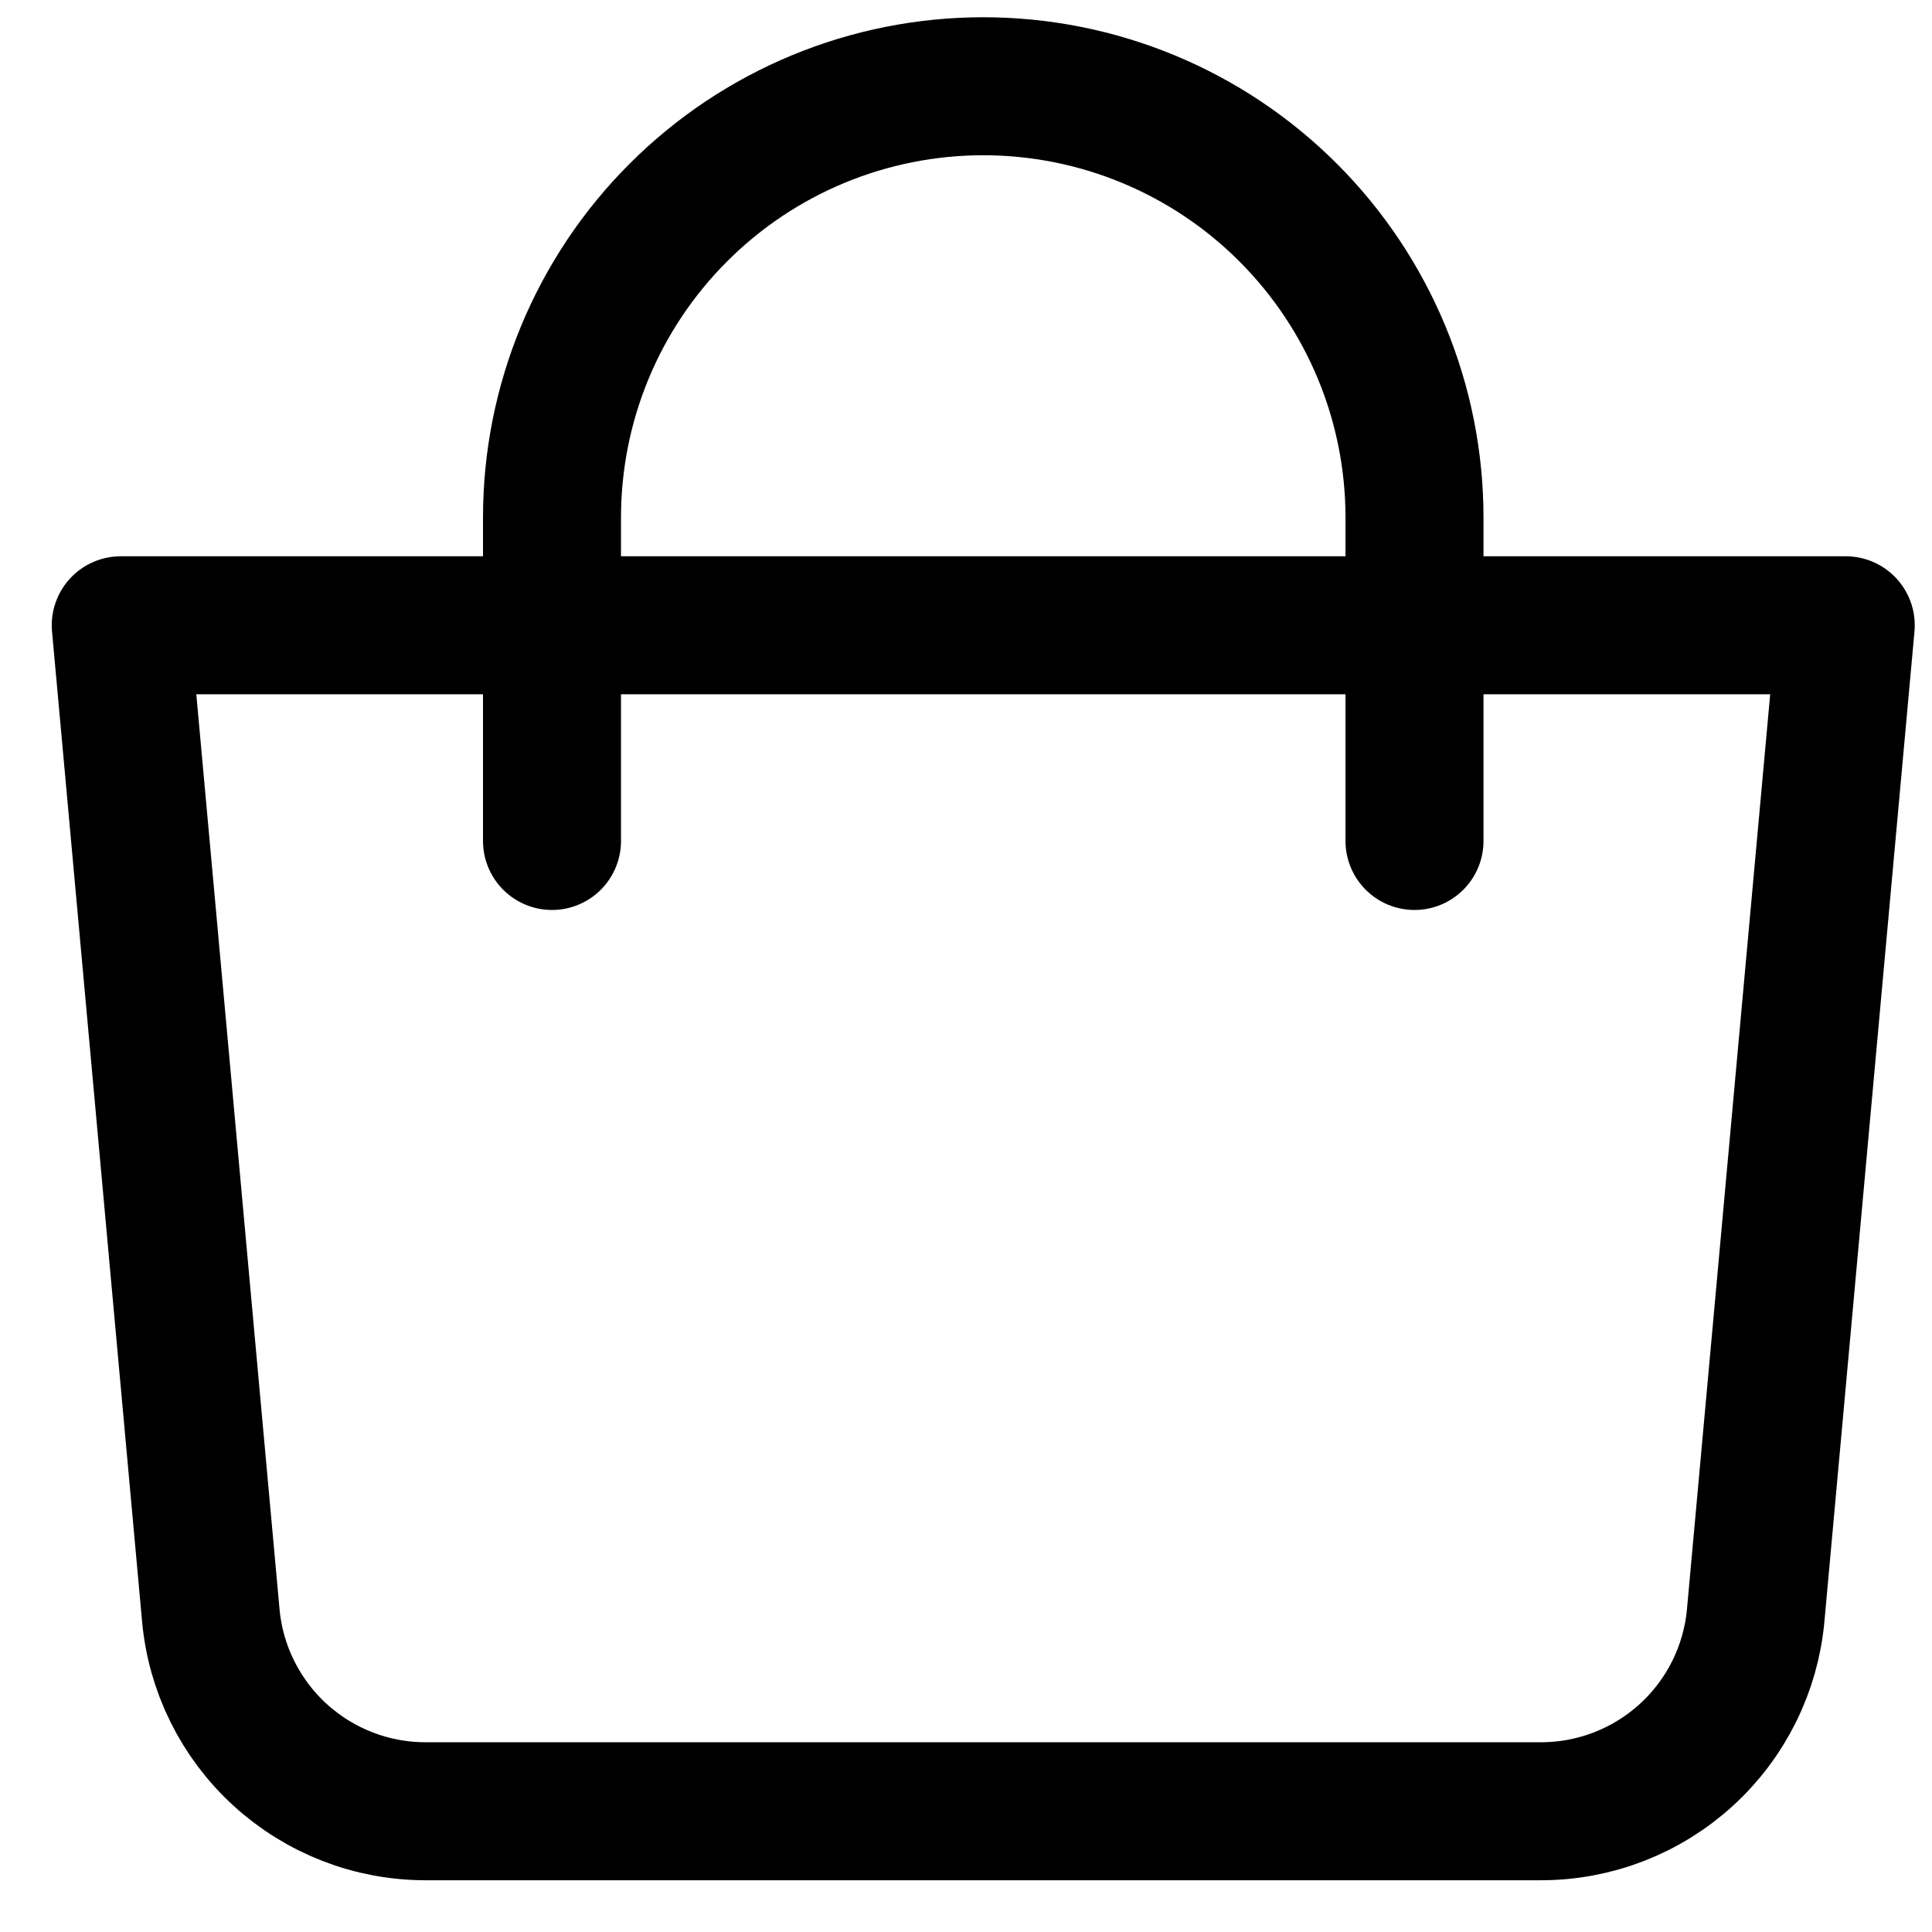 <svg width="28" height="28" viewBox="0 0 28 28" fill="none" xmlns="http://www.w3.org/2000/svg">
<path d="M1.75 9.062H26.75L25.445 23.408C25.375 24.184 25.017 24.906 24.441 25.432C23.865 25.958 23.114 26.25 22.334 26.25H6.166C5.386 26.25 4.635 25.958 4.059 25.432C3.483 24.906 3.125 24.184 3.055 23.408L1.75 9.062Z" stroke="black" stroke-width="2" stroke-linejoin="round"/>
<path d="M8 12.188V7.5C8 5.842 8.658 4.253 9.831 3.081C11.003 1.908 12.592 1.25 14.25 1.25C15.908 1.25 17.497 1.908 18.669 3.081C19.841 4.253 20.5 5.842 20.5 7.5V12.188" stroke="black" stroke-width="2" stroke-linecap="round"/>
</svg>
